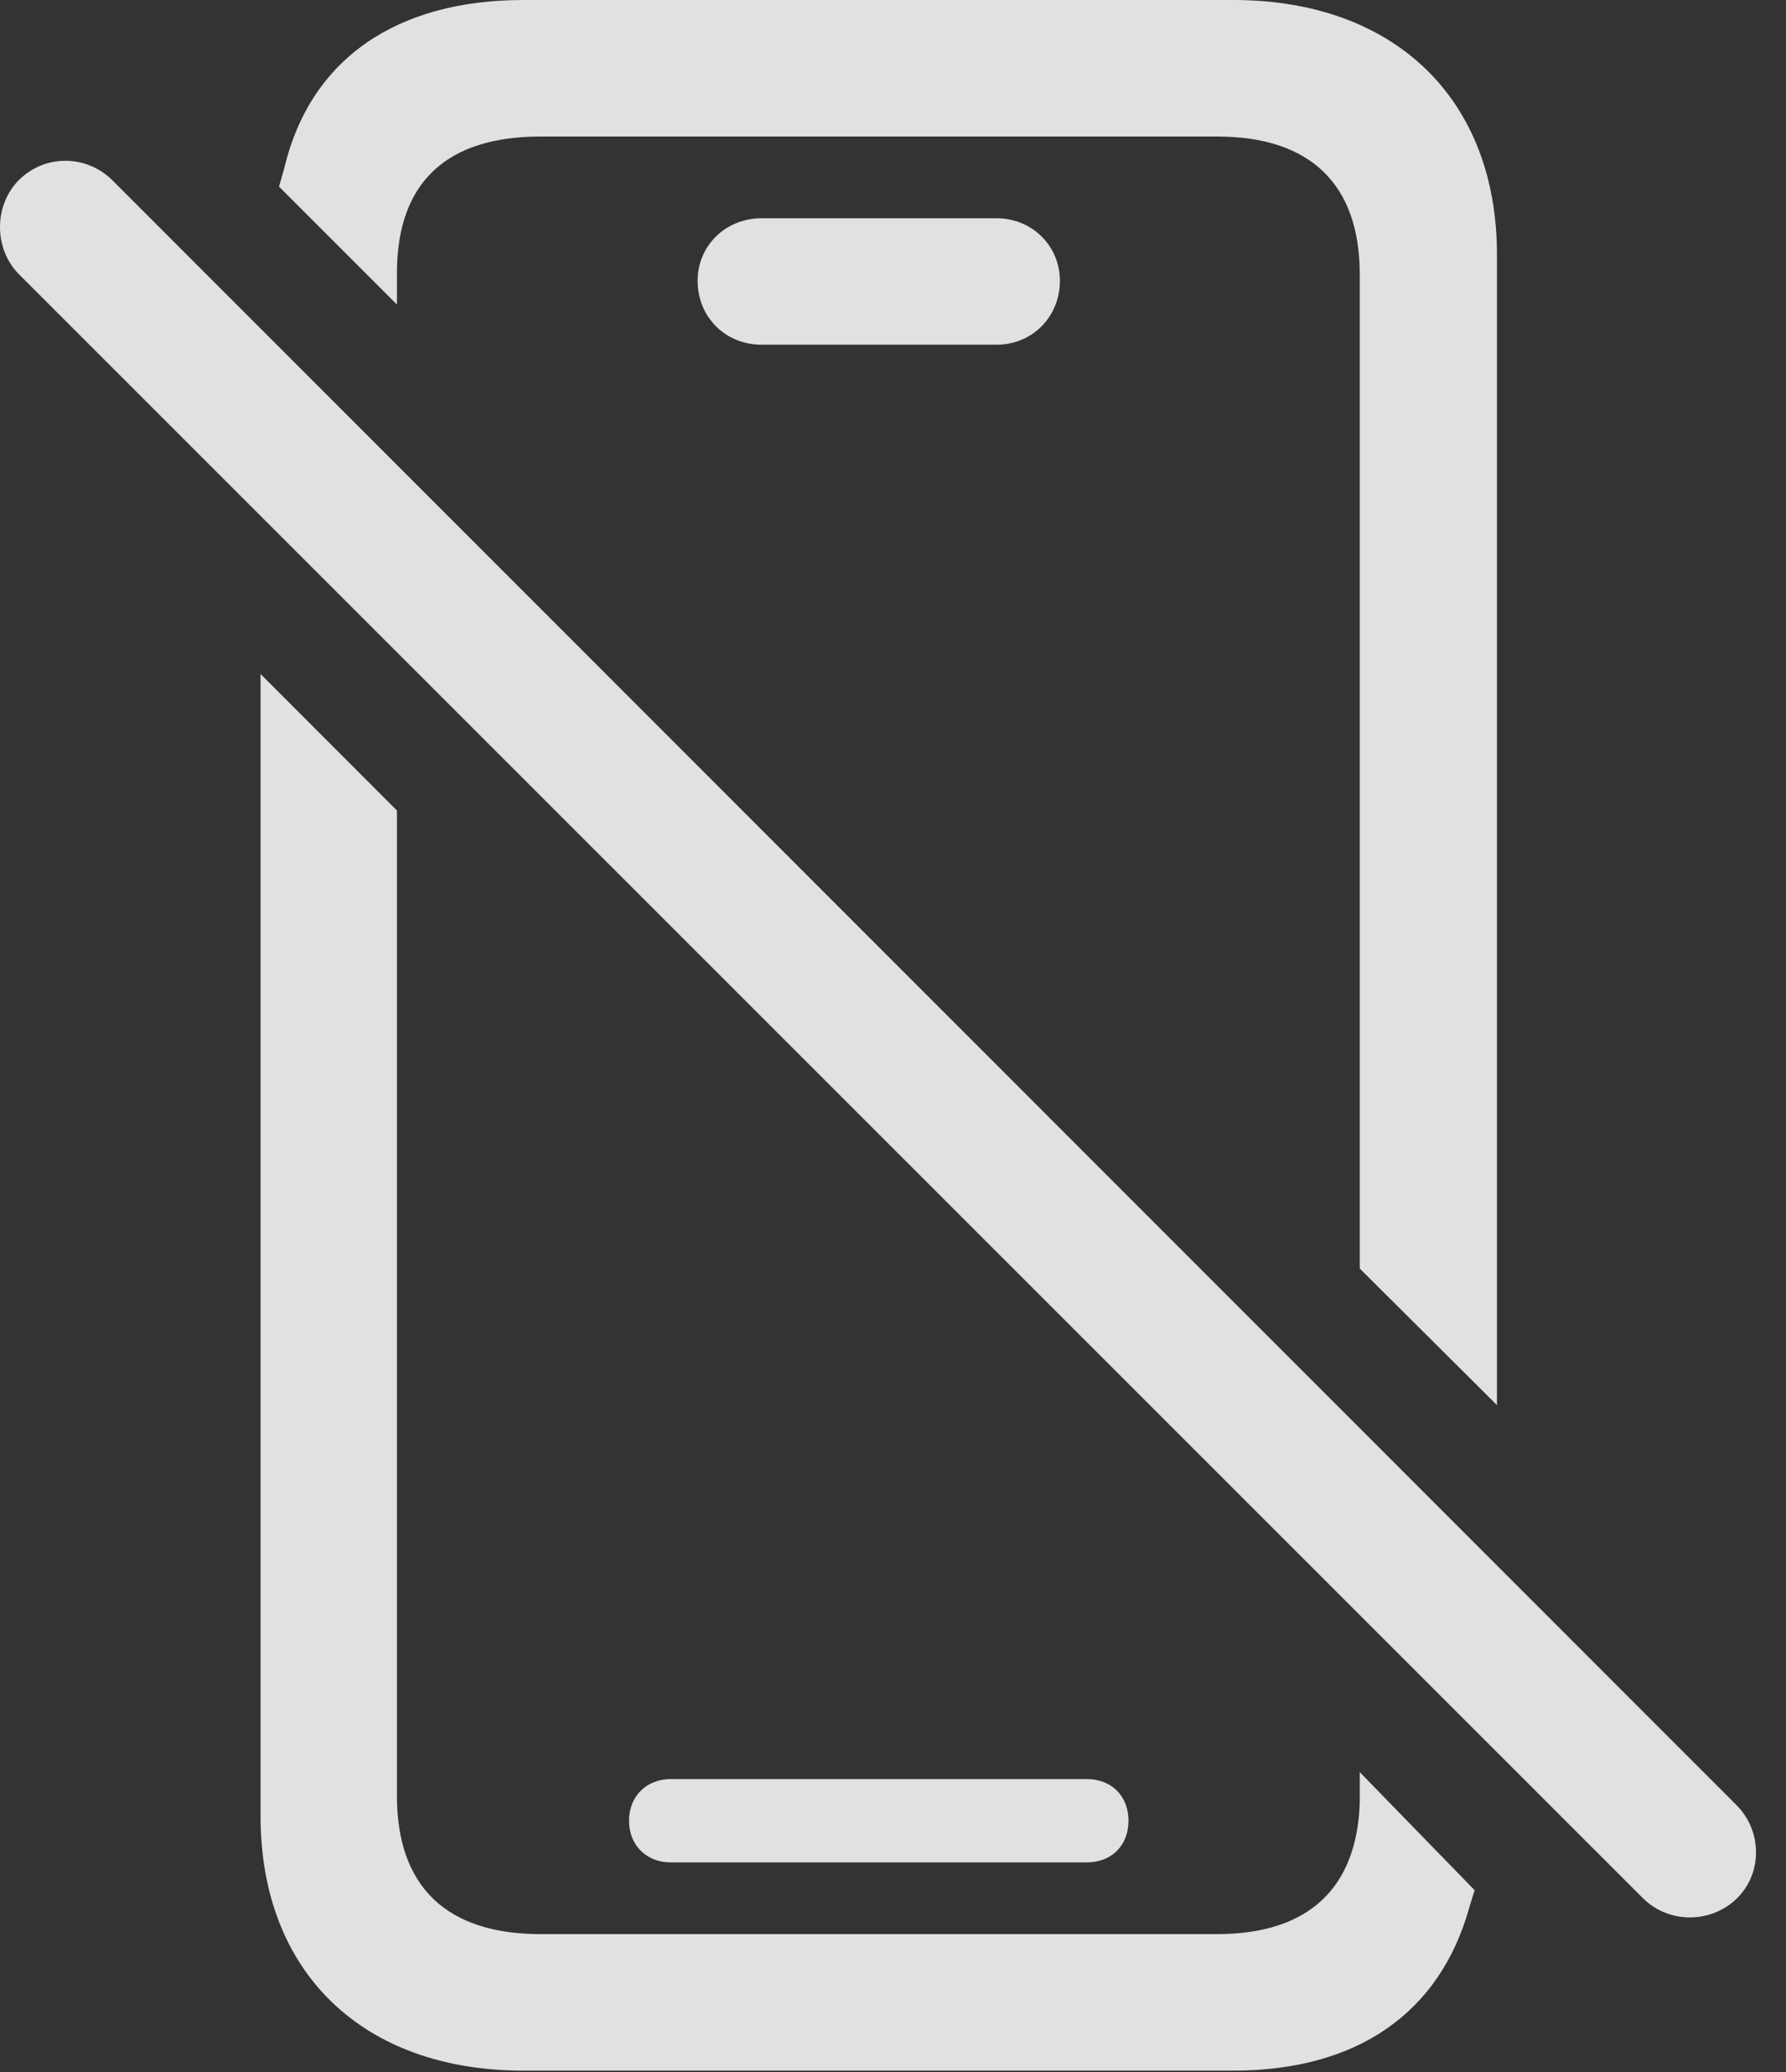 <?xml version="1.0" encoding="UTF-8"?>
<!--Generator: Apple Native CoreSVG 326-->
<!DOCTYPE svg
PUBLIC "-//W3C//DTD SVG 1.1//EN"
       "http://www.w3.org/Graphics/SVG/1.1/DTD/svg11.dtd">
<svg version="1.1" xmlns="http://www.w3.org/2000/svg" xmlns:xlink="http://www.w3.org/1999/xlink" viewBox="0 0 22.627 26.24">
 <rect x="0" y="0" width="22.627" height="26.24" fill="#333333" stroke="none"/>
 <g>
  <rect height="26.24" opacity="0" width="22.627" x="0" y="0"/>
  <path d="M17.227 16.064L18.965 17.793L18.965 3.223C18.965 1.25 17.666 0 15.625 0L6.631 0C5.029 0 3.936 0.742 3.604 2.119L3.535 2.363L5.029 3.857L5.029 3.457C5.029 2.314 5.654 1.729 6.846 1.729L15.42 1.729C16.602 1.729 17.227 2.334 17.227 3.477ZM9.648 4.365L12.627 4.365C13.076 4.365 13.428 4.014 13.428 3.555C13.428 3.115 13.076 2.764 12.627 2.764L9.648 2.764C9.189 2.764 8.838 3.115 8.838 3.555C8.838 4.014 9.189 4.365 9.648 4.365ZM6.631 26.221L15.625 26.221C17.197 26.221 18.242 25.488 18.613 24.16C18.633 24.092 18.662 24.004 18.682 23.936L17.227 22.441C17.227 22.568 17.227 22.695 17.227 22.832C17.188 23.926 16.562 24.492 15.42 24.492L6.846 24.492C5.654 24.492 5.029 23.887 5.029 22.744L5.029 10.264L3.301 8.535L3.301 22.998C3.301 24.971 4.59 26.221 6.631 26.221ZM8.496 23.584L13.77 23.584C14.082 23.584 14.297 23.369 14.297 23.057C14.297 22.744 14.082 22.529 13.77 22.529L8.496 22.529C8.193 22.529 7.969 22.744 7.969 23.057C7.969 23.369 8.193 23.584 8.496 23.584Z" fill="white" fill-opacity="0.85"/>
  <path d="M20.82 24.043C21.152 24.365 21.68 24.355 22.002 24.043C22.334 23.721 22.324 23.184 22.002 22.861L1.426 2.285C1.104 1.963 0.576 1.943 0.234 2.285C-0.078 2.607-0.078 3.145 0.234 3.467Z" fill="white" fill-opacity="0.85"/>
 </g>
</svg>
